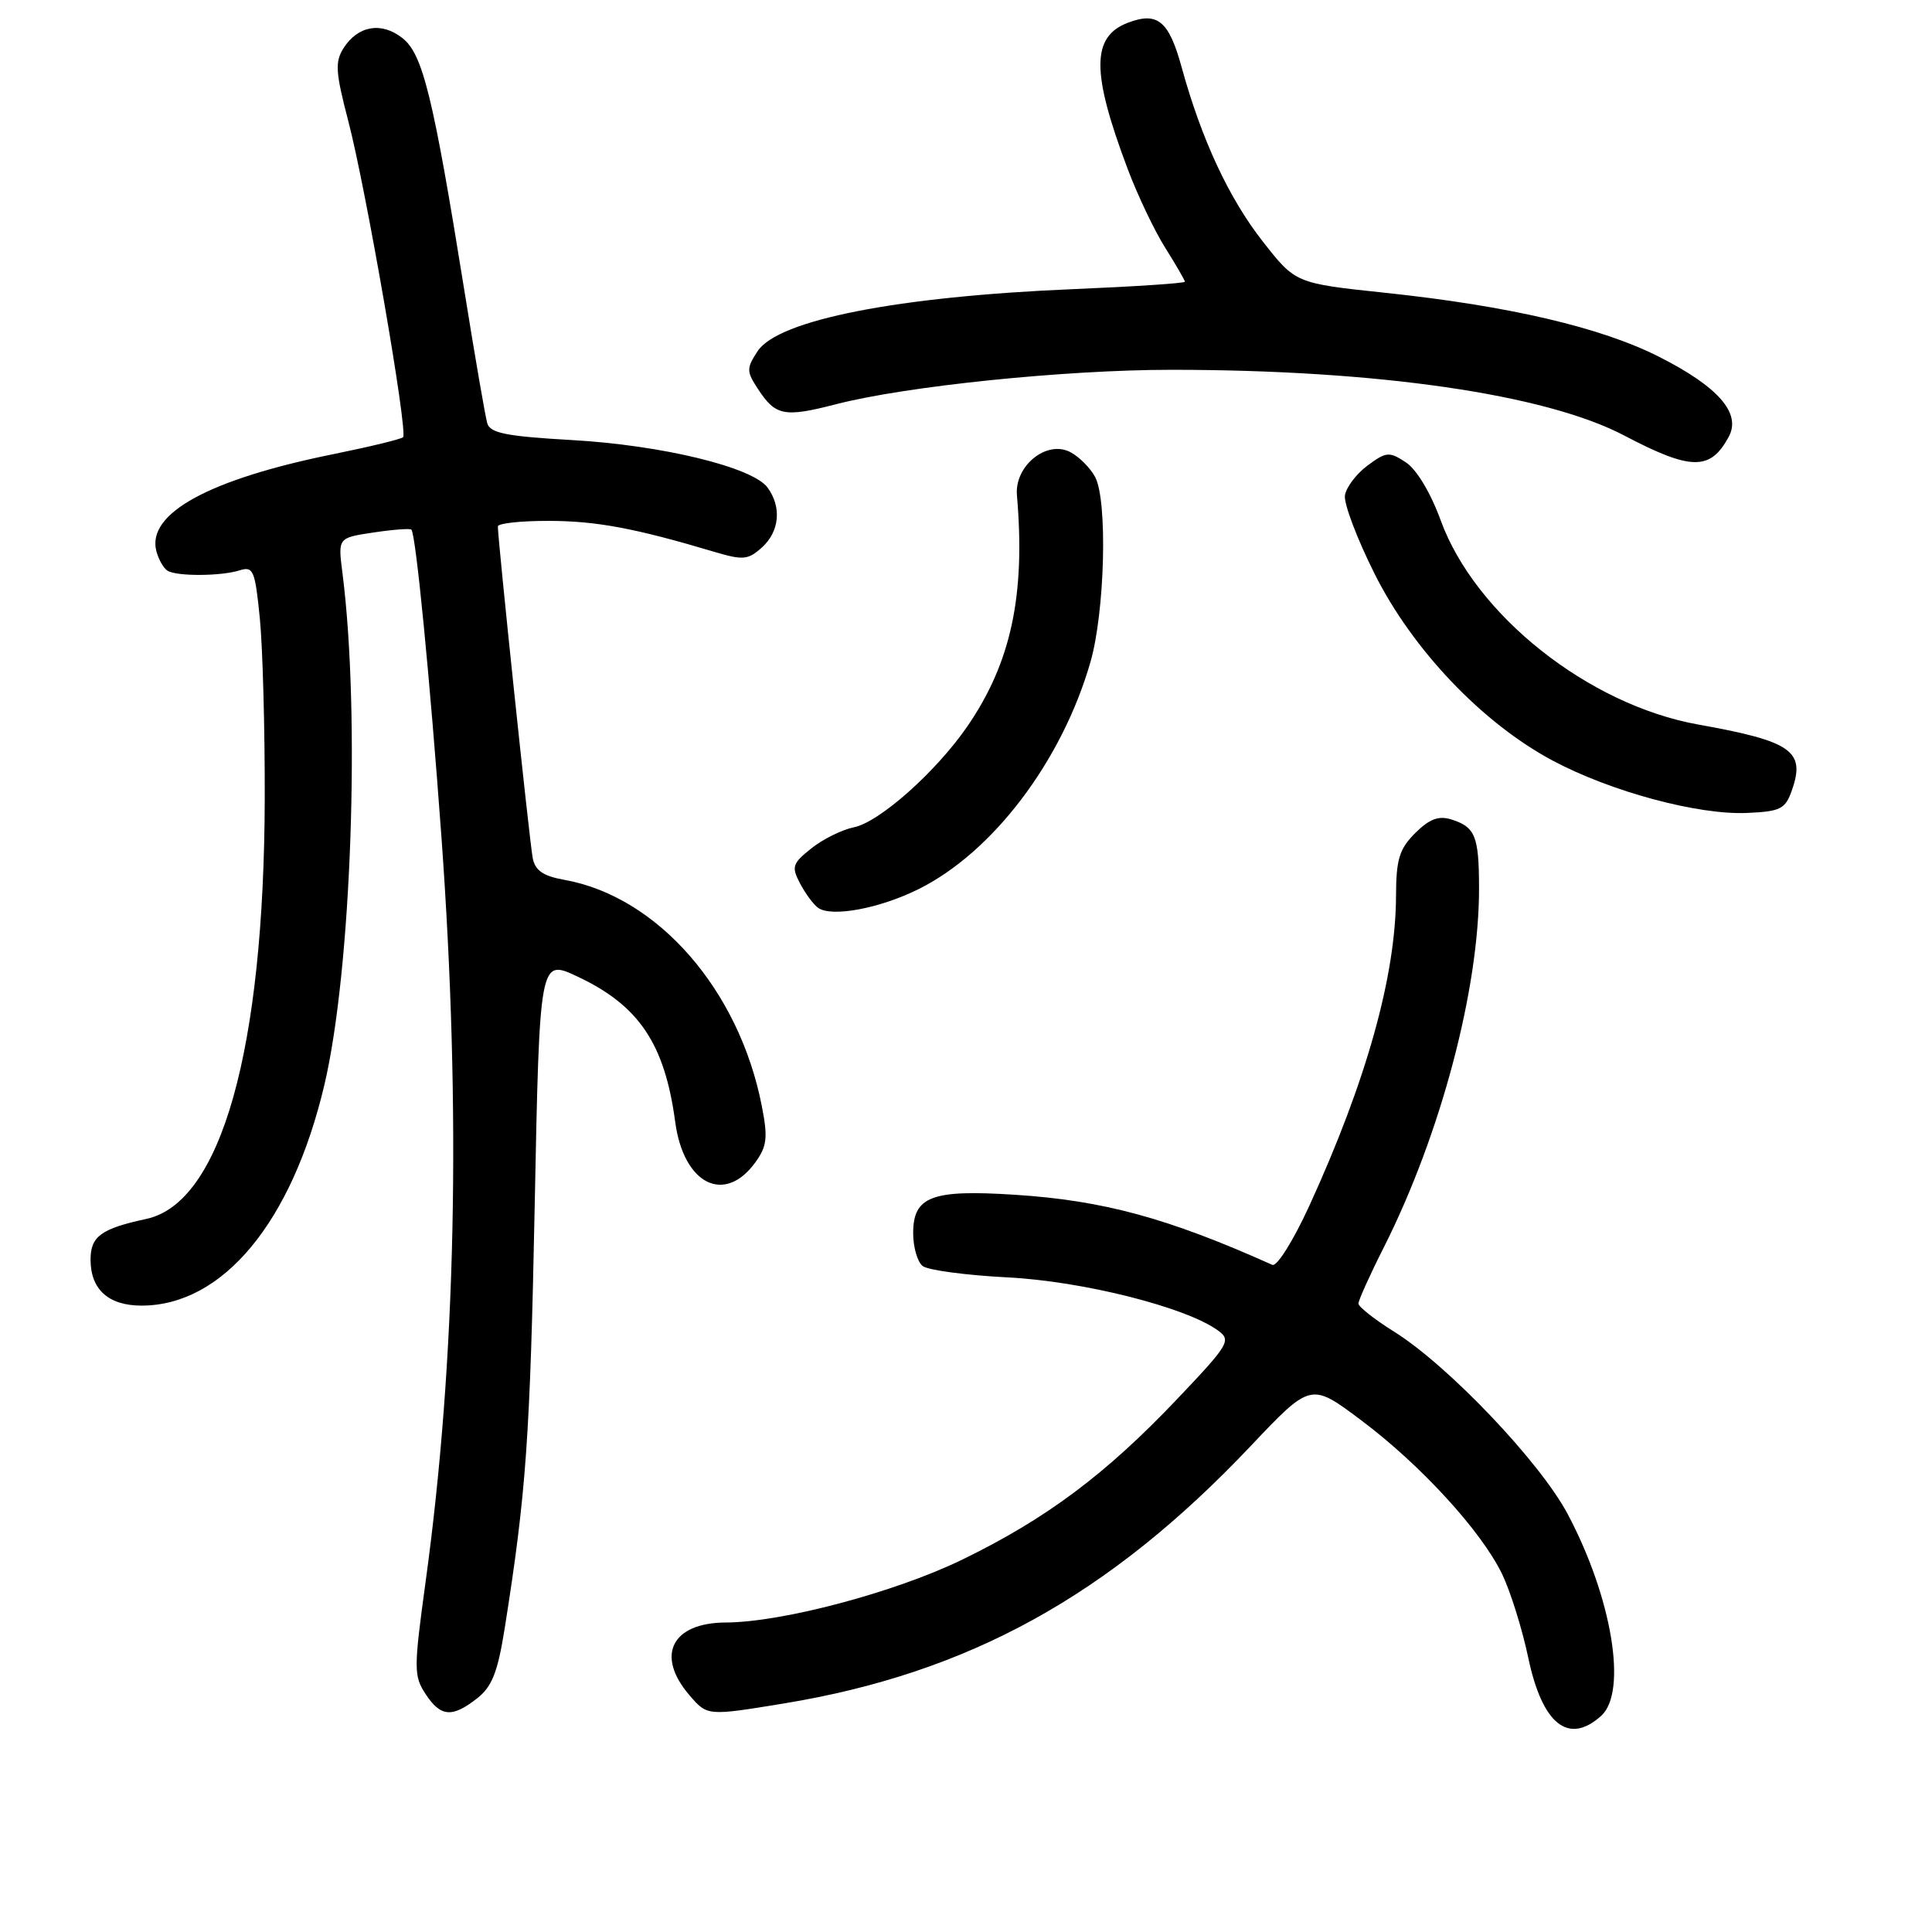 <?xml version="1.0" encoding="UTF-8" standalone="no"?>
<!DOCTYPE svg PUBLIC "-//W3C//DTD SVG 1.1//EN" "http://www.w3.org/Graphics/SVG/1.1/DTD/svg11.dtd" >
<svg xmlns="http://www.w3.org/2000/svg" xmlns:xlink="http://www.w3.org/1999/xlink" version="1.1" viewBox="0 0 256 256">
 <g >
 <path fill="currentColor"
d=" M 212.17 227.35 C 215.68 224.17 213.59 211.66 207.72 200.61 C 204.06 193.72 191.90 180.94 184.75 176.47 C 182.14 174.84 180.00 173.15 180.00 172.73 C 180.00 172.30 181.52 168.92 183.39 165.23 C 190.92 150.26 196.02 130.99 195.98 117.62 C 195.97 110.77 195.48 109.57 192.27 108.57 C 190.62 108.06 189.38 108.53 187.52 110.39 C 185.41 112.50 185.00 113.86 184.98 118.70 C 184.95 129.34 181.05 143.27 173.48 159.80 C 171.36 164.41 169.20 167.87 168.59 167.60 C 154.77 161.40 146.18 159.06 134.44 158.31 C 123.44 157.60 121.00 158.53 121.00 163.41 C 121.00 165.25 121.56 167.20 122.25 167.75 C 122.94 168.30 128.00 168.98 133.50 169.26 C 143.52 169.77 157.19 173.22 161.41 176.31 C 163.18 177.60 162.84 178.16 155.98 185.38 C 146.49 195.38 138.61 201.26 127.46 206.68 C 118.58 210.99 103.65 214.96 96.18 214.99 C 89.00 215.02 86.83 219.36 91.36 224.63 C 93.72 227.38 93.72 227.38 103.85 225.72 C 128.37 221.69 146.93 211.46 165.71 191.62 C 173.69 183.19 173.69 183.19 180.32 188.16 C 188.22 194.07 196.27 202.85 199.04 208.58 C 200.14 210.86 201.69 215.82 202.49 219.60 C 204.35 228.49 207.83 231.27 212.17 227.35 Z  M 63.22 225.04 C 65.20 223.49 65.95 221.57 66.87 215.79 C 69.73 197.74 70.24 190.53 70.85 159.77 C 71.50 127.04 71.50 127.04 76.50 129.39 C 84.67 133.22 88.08 138.30 89.47 148.67 C 90.58 156.93 96.02 159.66 100.10 154.00 C 101.63 151.89 101.76 150.73 100.95 146.59 C 97.96 131.17 87.14 118.78 74.76 116.58 C 71.97 116.08 70.91 115.35 70.59 113.71 C 70.16 111.50 65.93 71.16 65.97 69.75 C 65.99 69.34 69.04 69.01 72.75 69.02 C 79.03 69.03 84.20 70.00 94.71 73.14 C 98.46 74.25 99.13 74.19 100.96 72.54 C 103.29 70.43 103.60 67.20 101.71 64.61 C 99.73 61.90 87.68 58.98 75.77 58.31 C 67.14 57.82 64.95 57.39 64.57 56.10 C 64.31 55.22 62.94 47.30 61.53 38.50 C 57.40 12.79 56.02 7.16 53.33 5.05 C 50.55 2.85 47.43 3.39 45.52 6.38 C 44.37 8.19 44.46 9.58 46.14 16.00 C 48.49 24.97 54.08 57.25 53.41 57.93 C 53.15 58.19 49.02 59.19 44.25 60.16 C 27.68 63.51 19.41 68.04 20.72 73.03 C 21.01 74.13 21.67 75.29 22.19 75.62 C 23.44 76.39 29.28 76.36 31.77 75.57 C 33.56 75.01 33.80 75.58 34.43 81.95 C 34.81 85.81 35.10 96.51 35.08 105.73 C 35.00 139.10 29.30 159.37 19.40 161.51 C 13.39 162.81 12.00 163.82 12.00 166.91 C 12.00 170.86 14.37 173.00 18.76 173.00 C 29.53 173.00 38.69 161.94 42.98 143.76 C 46.58 128.49 47.77 94.58 45.37 75.88 C 44.78 71.26 44.78 71.26 49.48 70.56 C 52.07 70.17 54.33 70.00 54.51 70.18 C 55.10 70.77 56.97 89.94 58.50 111.00 C 61.13 147.35 60.43 180.28 56.38 209.70 C 54.82 221.10 54.82 222.07 56.38 224.45 C 58.38 227.51 59.91 227.64 63.22 225.04 Z  M 121.64 117.85 C 131.51 112.99 140.69 100.89 144.48 87.76 C 146.41 81.09 146.78 66.33 145.11 63.20 C 144.47 62.01 143.01 60.54 141.85 59.92 C 138.72 58.25 134.41 61.71 134.75 65.63 C 135.89 78.90 133.97 87.82 128.17 96.26 C 124.04 102.26 116.52 108.95 113.14 109.62 C 111.57 109.94 109.04 111.19 107.51 112.41 C 104.99 114.42 104.85 114.85 106.01 117.06 C 106.72 118.40 107.79 119.86 108.40 120.29 C 110.17 121.56 116.48 120.40 121.64 117.85 Z  M 237.44 104.70 C 239.26 99.51 237.42 98.22 225.00 96.00 C 210.48 93.39 195.47 81.49 190.90 68.95 C 189.57 65.30 187.71 62.20 186.28 61.26 C 184.07 59.81 183.68 59.85 181.19 61.70 C 179.71 62.80 178.37 64.58 178.21 65.65 C 178.05 66.72 179.81 71.38 182.13 76.01 C 187.18 86.11 196.44 95.83 205.75 100.79 C 213.47 104.90 224.98 108.00 231.48 107.72 C 235.95 107.52 236.56 107.21 237.44 104.70 Z  M 229.08 57.85 C 230.74 54.75 227.67 51.24 219.84 47.28 C 212.15 43.38 199.99 40.54 183.58 38.80 C 171.67 37.54 171.67 37.54 167.35 32.03 C 162.84 26.29 159.20 18.47 156.56 8.86 C 154.88 2.76 153.38 1.52 149.46 3.01 C 144.61 4.86 144.59 9.56 149.41 22.35 C 150.73 25.87 152.98 30.59 154.41 32.85 C 155.83 35.11 157.00 37.13 157.00 37.33 C 157.00 37.53 150.36 37.97 142.25 38.31 C 118.96 39.28 103.10 42.39 100.38 46.54 C 98.90 48.81 98.90 49.20 100.44 51.55 C 102.77 55.11 103.92 55.33 110.75 53.57 C 119.99 51.17 141.12 49.00 155.19 49.00 C 182.52 49.00 204.80 52.23 215.24 57.72 C 224.09 62.37 226.65 62.39 229.08 57.85 Z "/>
</g>
</svg>